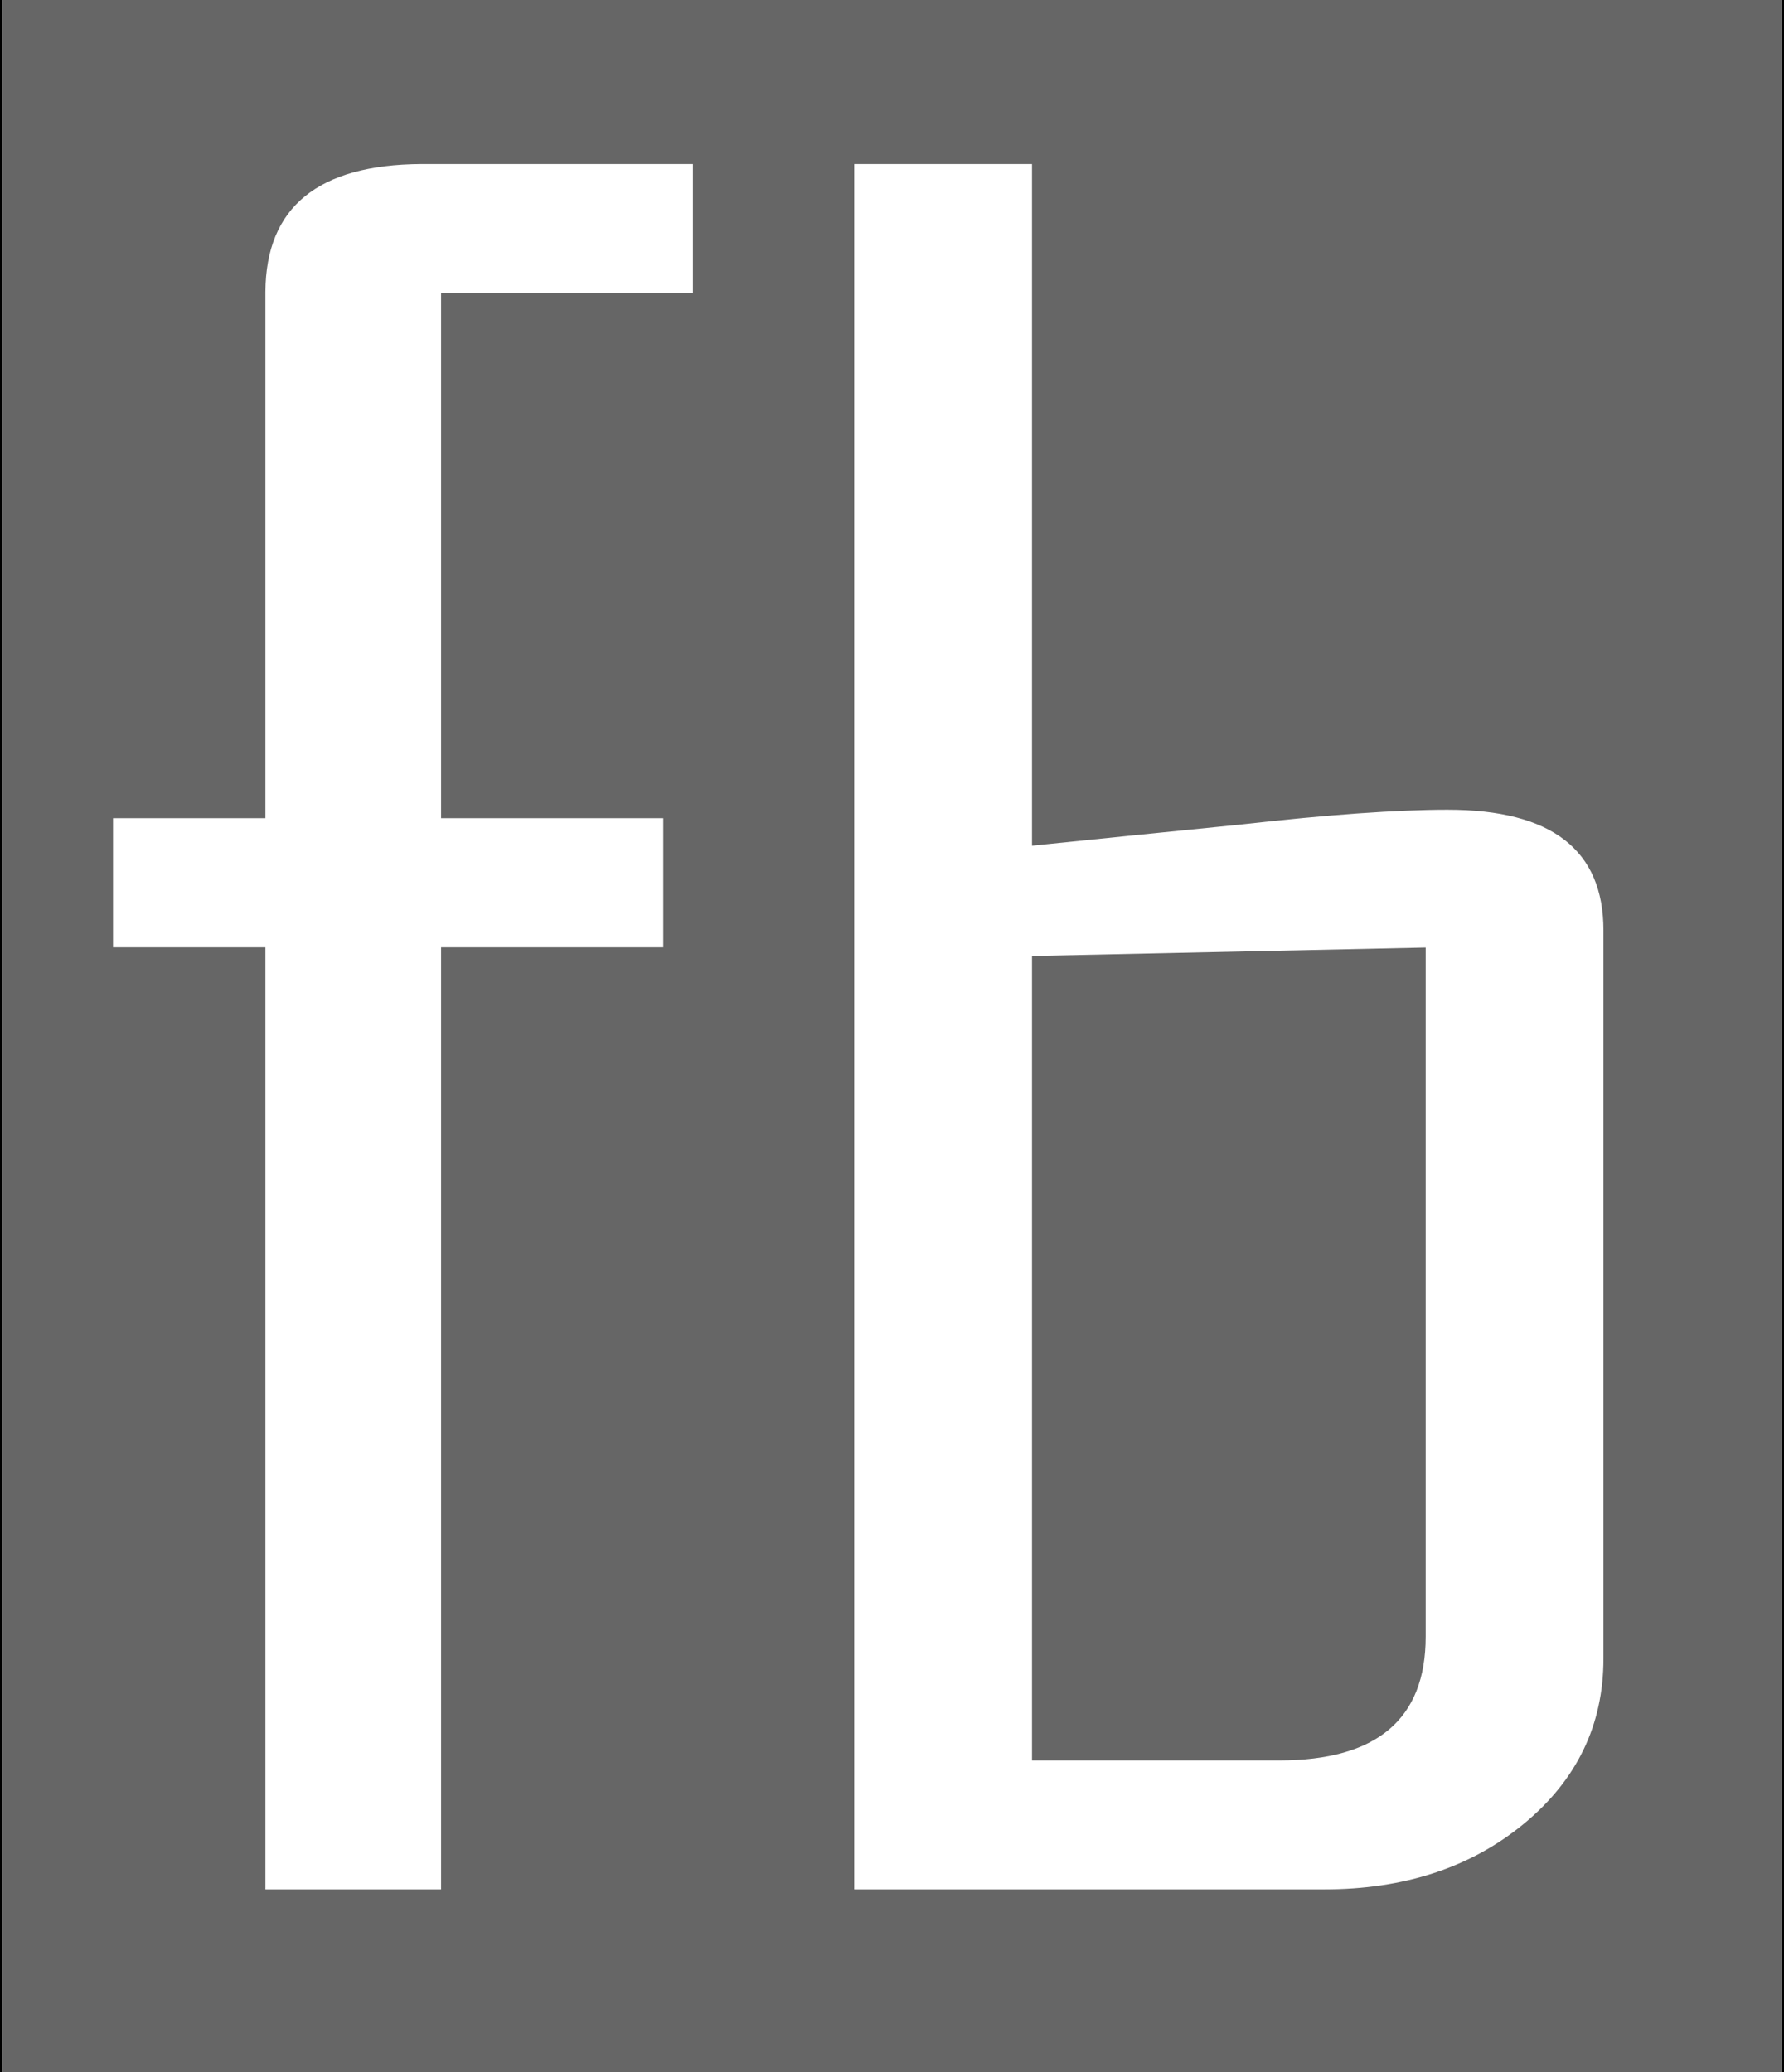<svg xmlns="http://www.w3.org/2000/svg" viewBox="0 0 842.9 978.9" enable-background="new 0 0 842.9 978.9"><rect x="0" y="0" width="842.9" height="978.9" fill="#333333" stroke="none"/><style type="text/css">.st0{fill:#666666;stroke:#000000;stroke-miterlimit:10;} .st1{fill:#FFFFFF;}</style><path class="st0" d="M.5-76.6h841.9v1190.6h-841.9z"/><path class="st1" d="M125.4 137.9v248.6h-72v61h72v445h83v-445h105v-61h-105v-248h119v-61h-128.4c-48.8.3-73.4 20.4-73.6 60.4zM684 382.5c-23.7 0-56.3 2.3-97.9 7-32.8 3.3-65.7 6.6-98.5 10v-322h-84v815h222c37.8 0 69.3-10.3 94.4-31 25.1-20.7 37.6-46.7 37.6-78v-344c0-38-24.5-57-73.6-57zm-10.4 390.7c0 38.9-23.1 58.4-69.2 58.4h-116.8v-380l186-4v325.6z"/></svg>